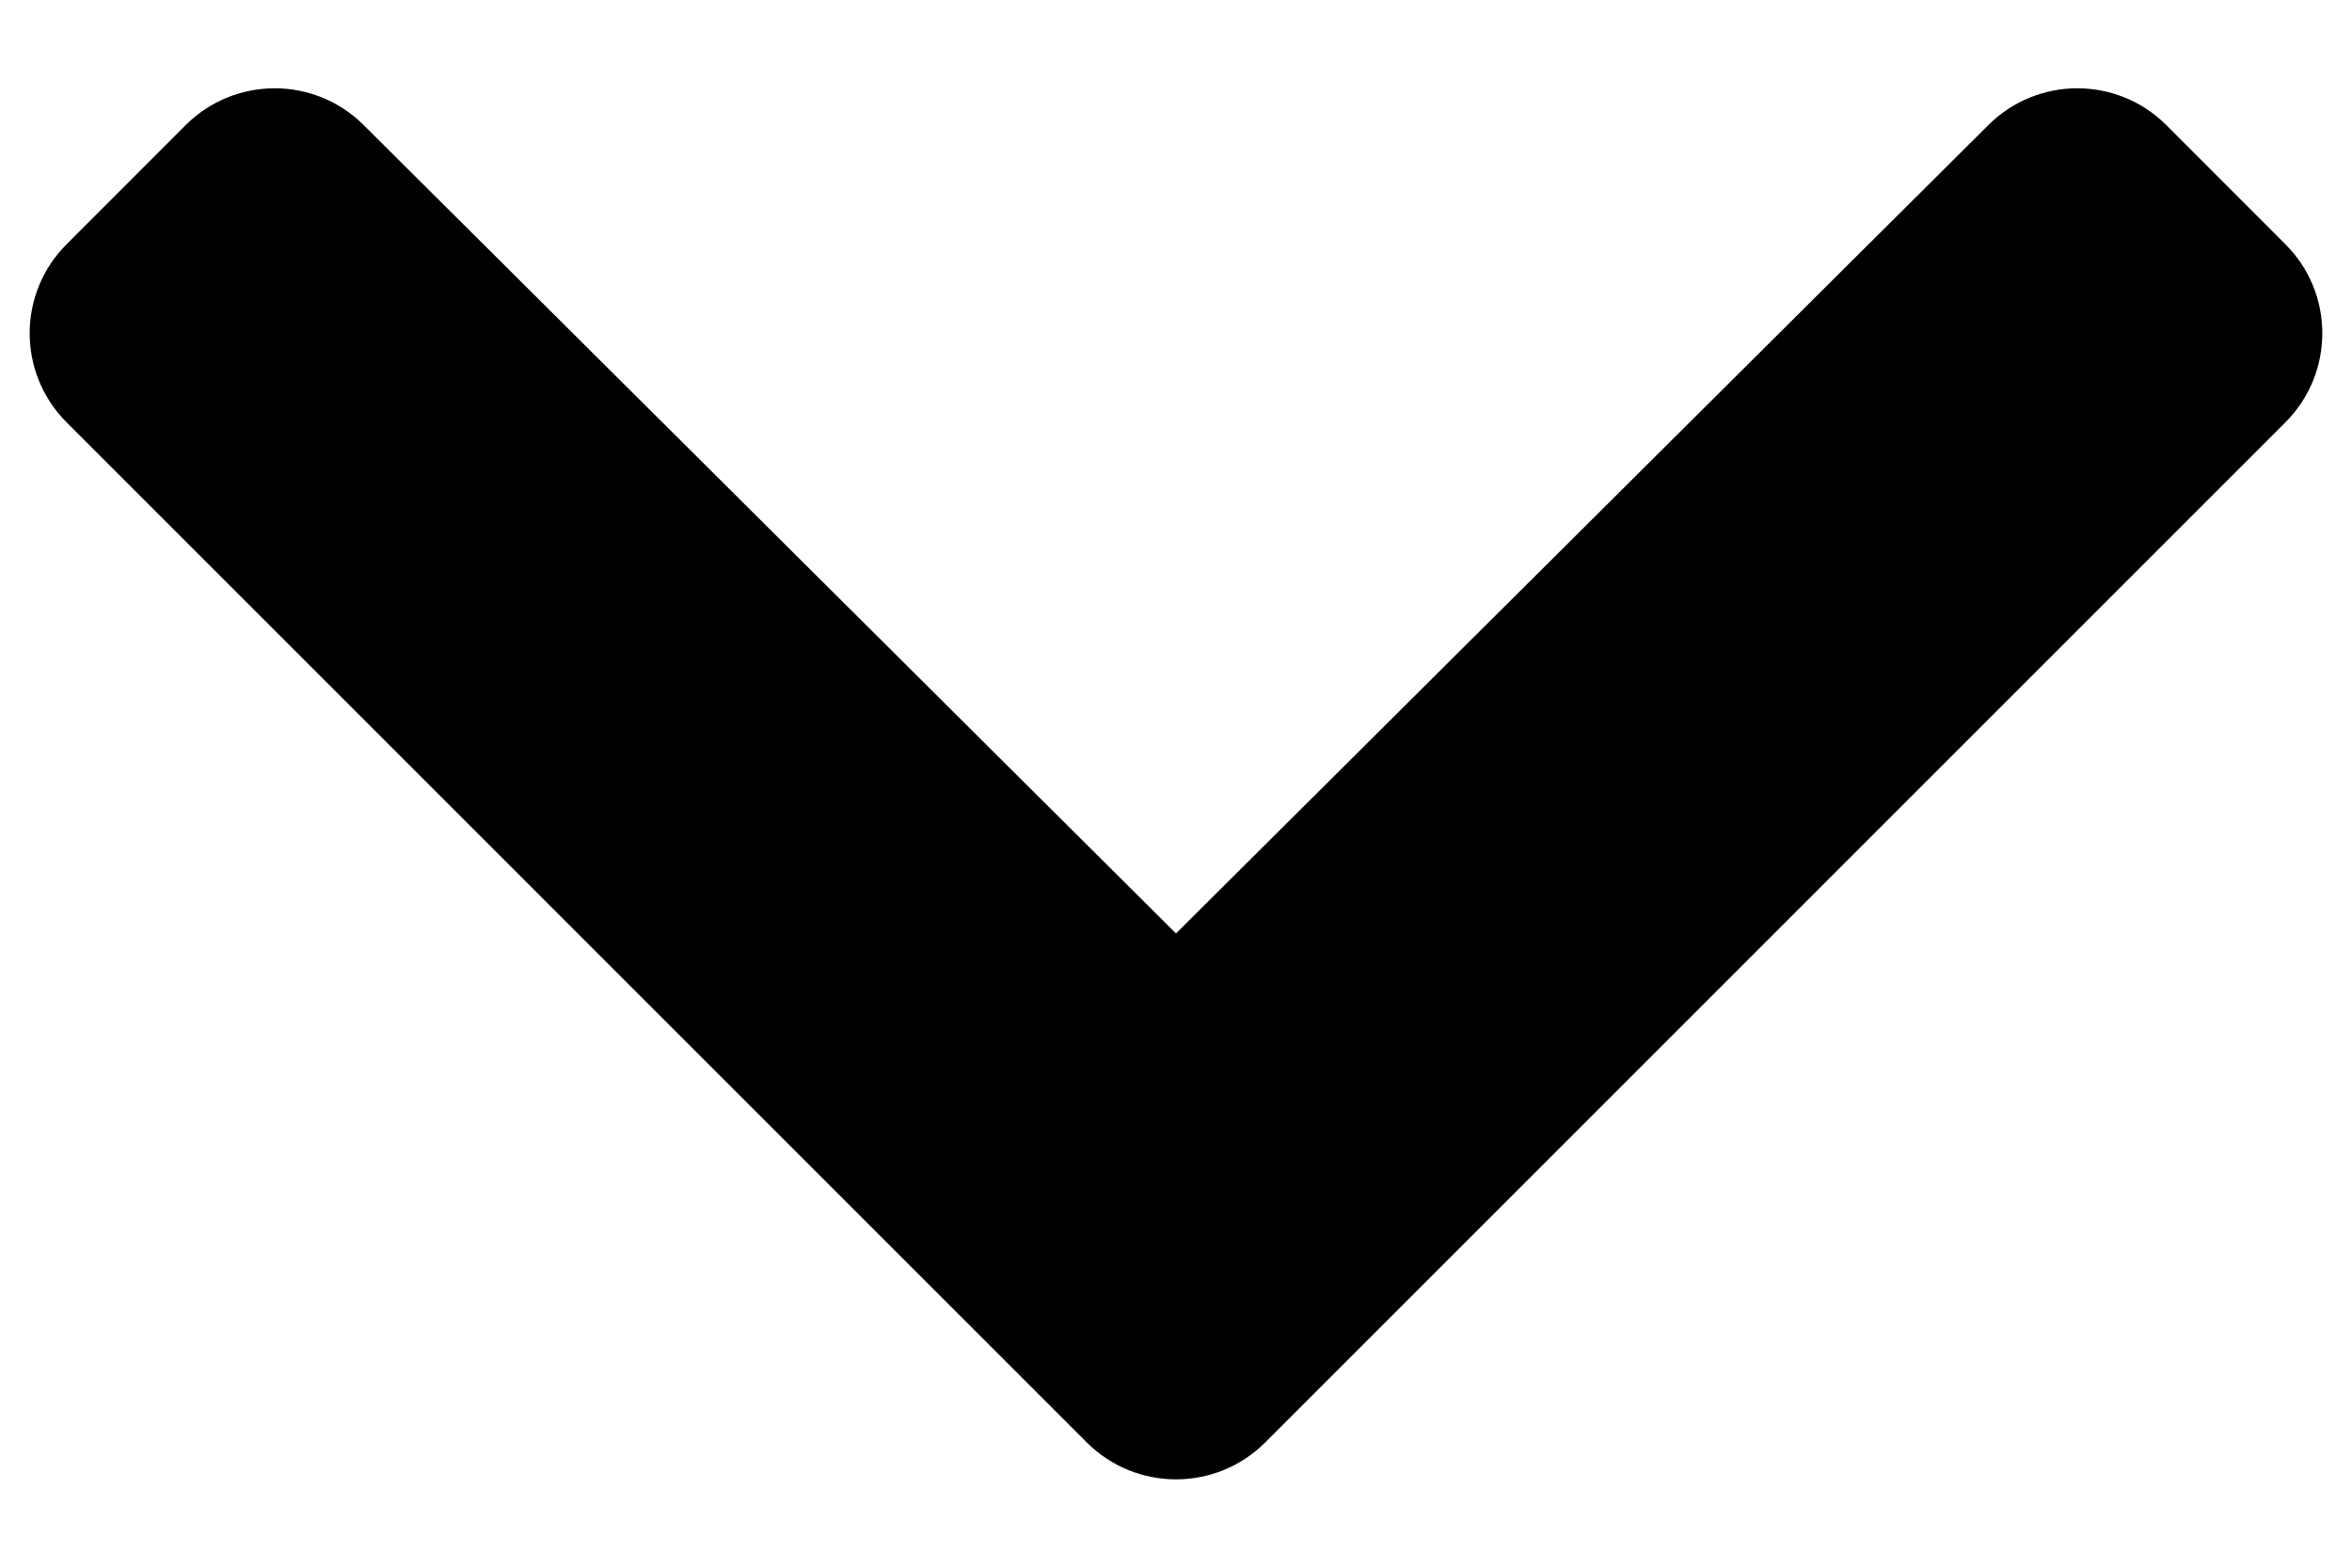 <svg width="21" height="14" viewBox="0 0 21 14" fill="none" xmlns="http://www.w3.org/2000/svg">
<path d="M9.704 12.882L0.595 3.772C0.155 3.332 0.155 2.62 0.595 2.181L1.657 1.118C2.096 0.679 2.807 0.679 3.246 1.116L10.5 8.336L17.754 1.116C18.193 0.679 18.904 0.679 19.343 1.118L20.405 2.181C20.845 2.62 20.845 3.332 20.405 3.772L11.296 12.882C10.856 13.321 10.144 13.321 9.704 12.882Z" fill="black"/>
</svg>
